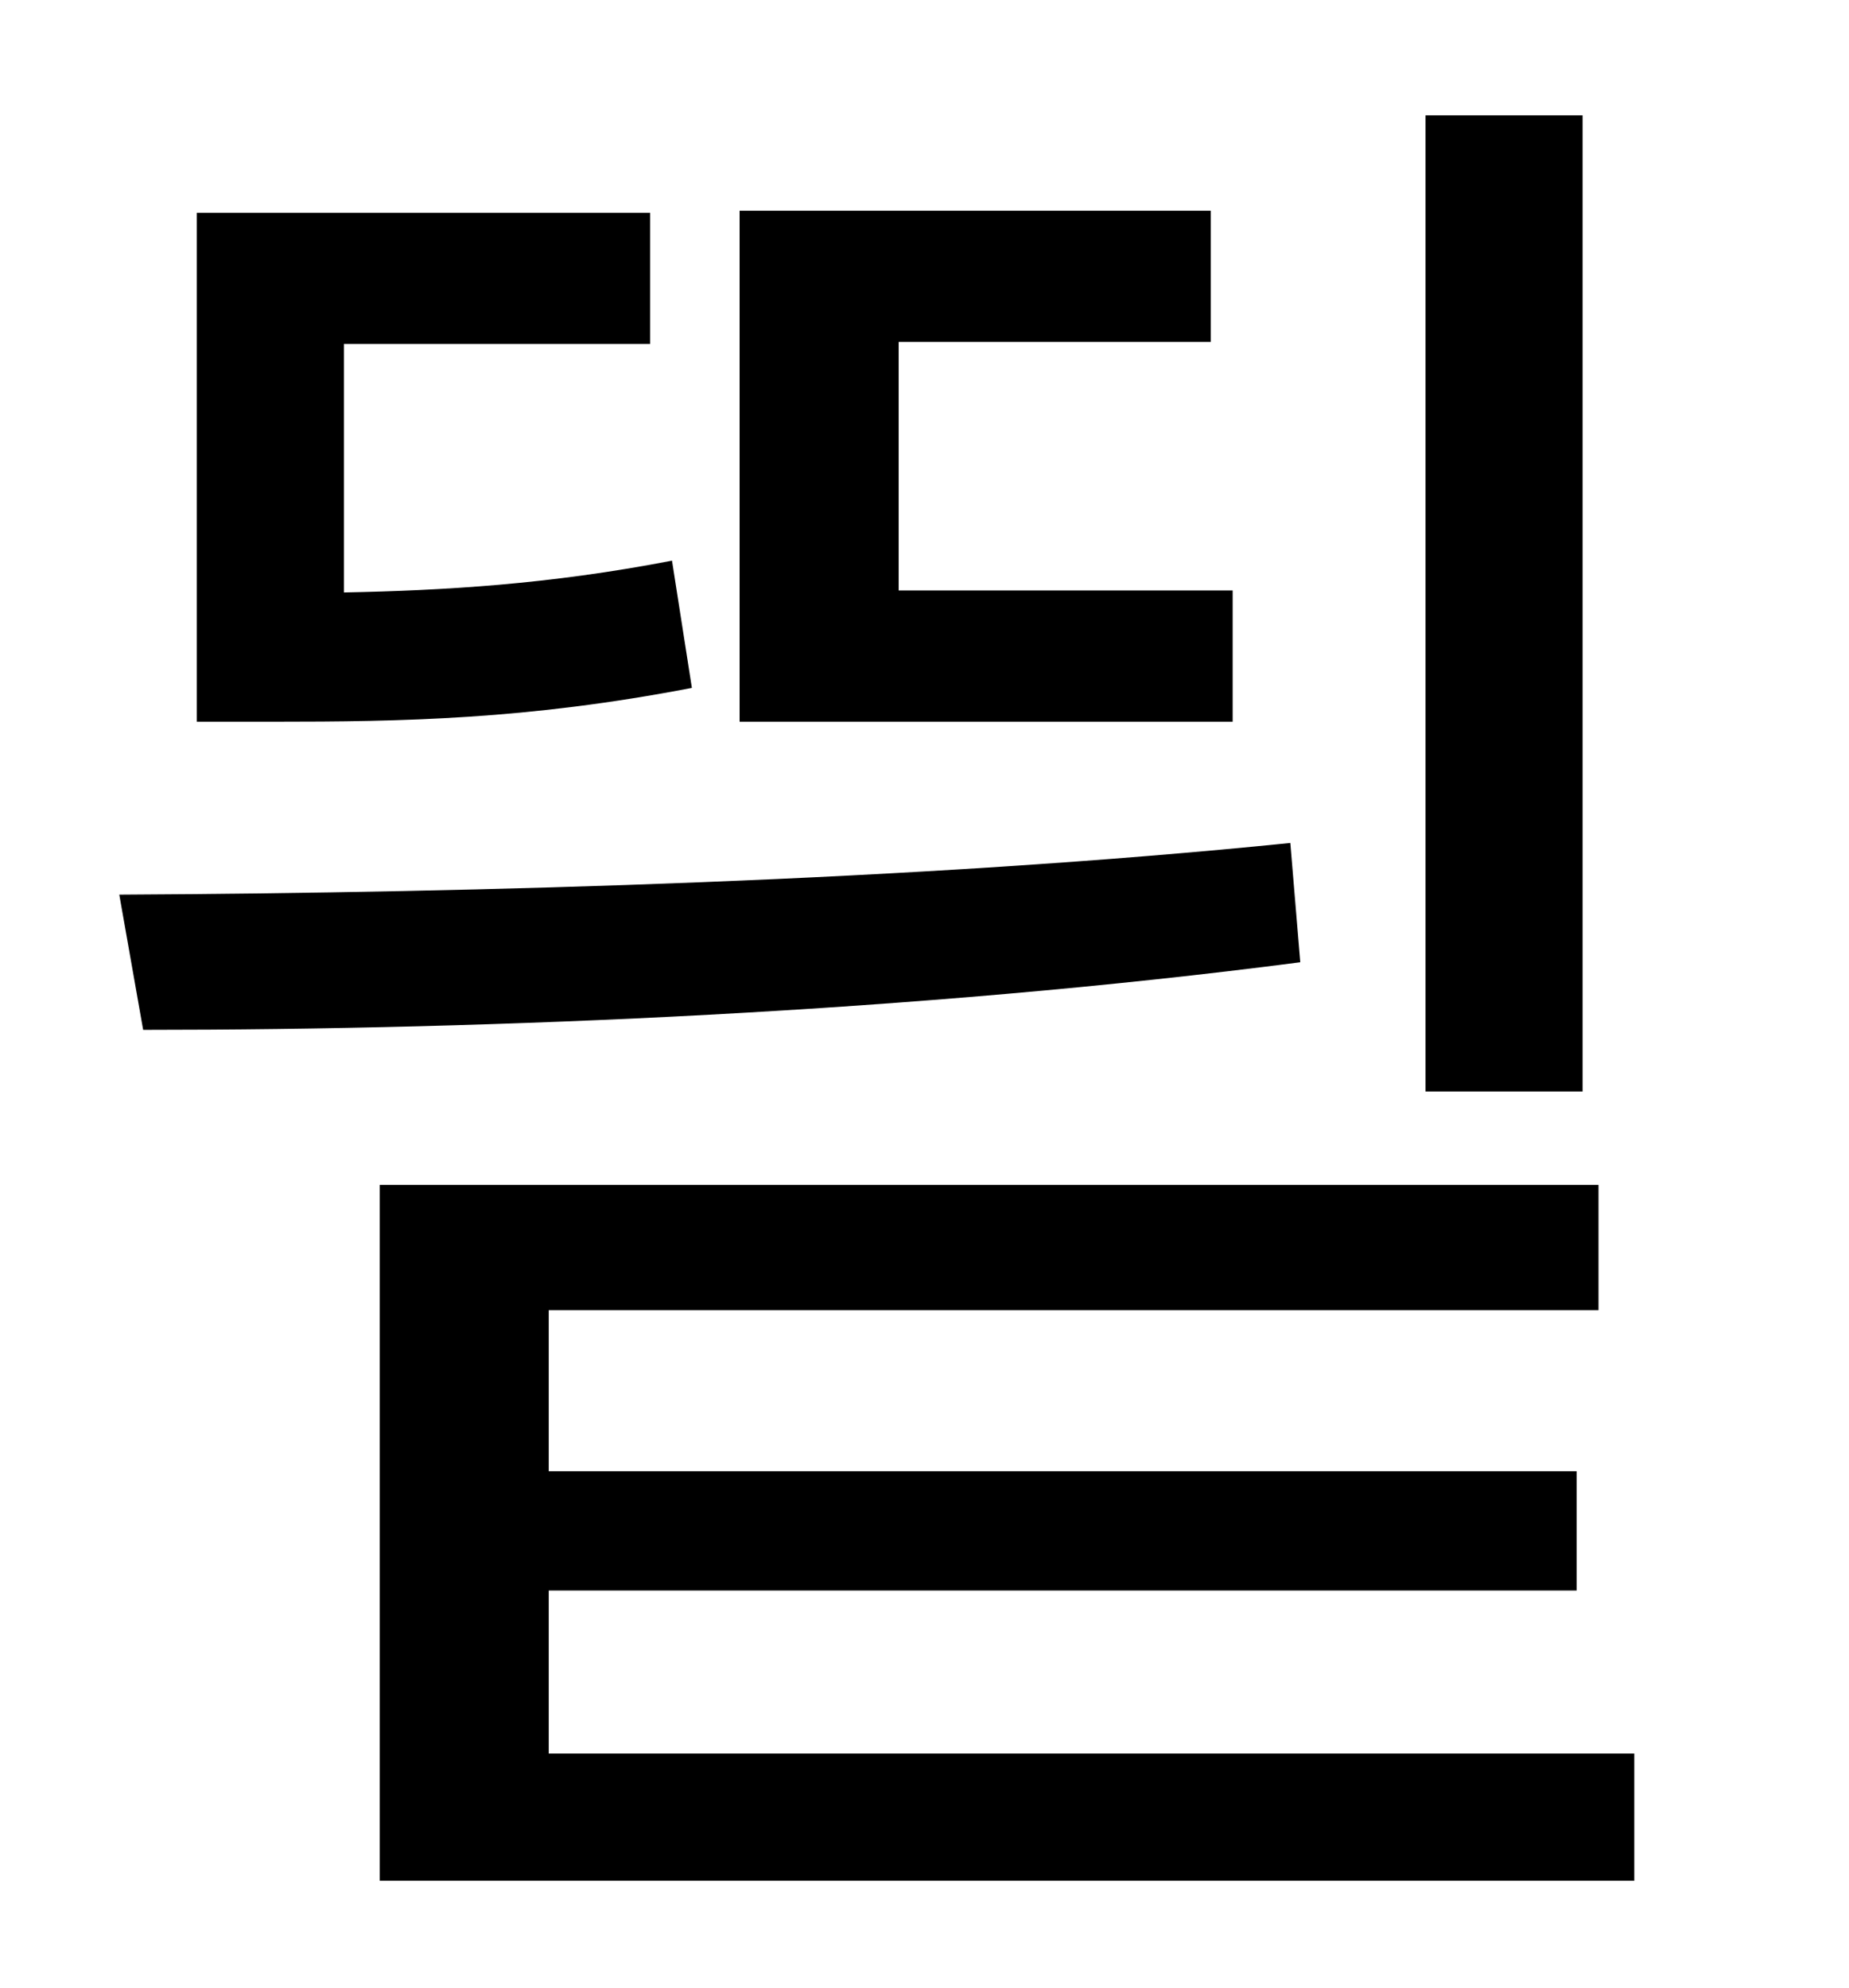 <?xml version="1.0" standalone="no"?>
<!DOCTYPE svg PUBLIC "-//W3C//DTD SVG 1.1//EN" "http://www.w3.org/Graphics/SVG/1.1/DTD/svg11.dtd" >
<svg xmlns="http://www.w3.org/2000/svg" xmlns:xlink="http://www.w3.org/1999/xlink" version="1.1" viewBox="-10 0 930 1000">
   <path fill="currentColor"
d="M786 58v491h-79v-491h79zM610 297v66h-248v-257h237v66h-157v125h168zM328 282l10 64c-83 16 -146 17 -210 17h-39v-256h228v66h-154v125c50 -1 103 -4 165 -16zM639 424l5 60c-192 25 -406 34 -582 34l-12 -68c182 -1 402 -7 589 -26zM266 882h546v64h-631v-350h613v63
h-528v81h517v60h-517v82z" />
</svg>
